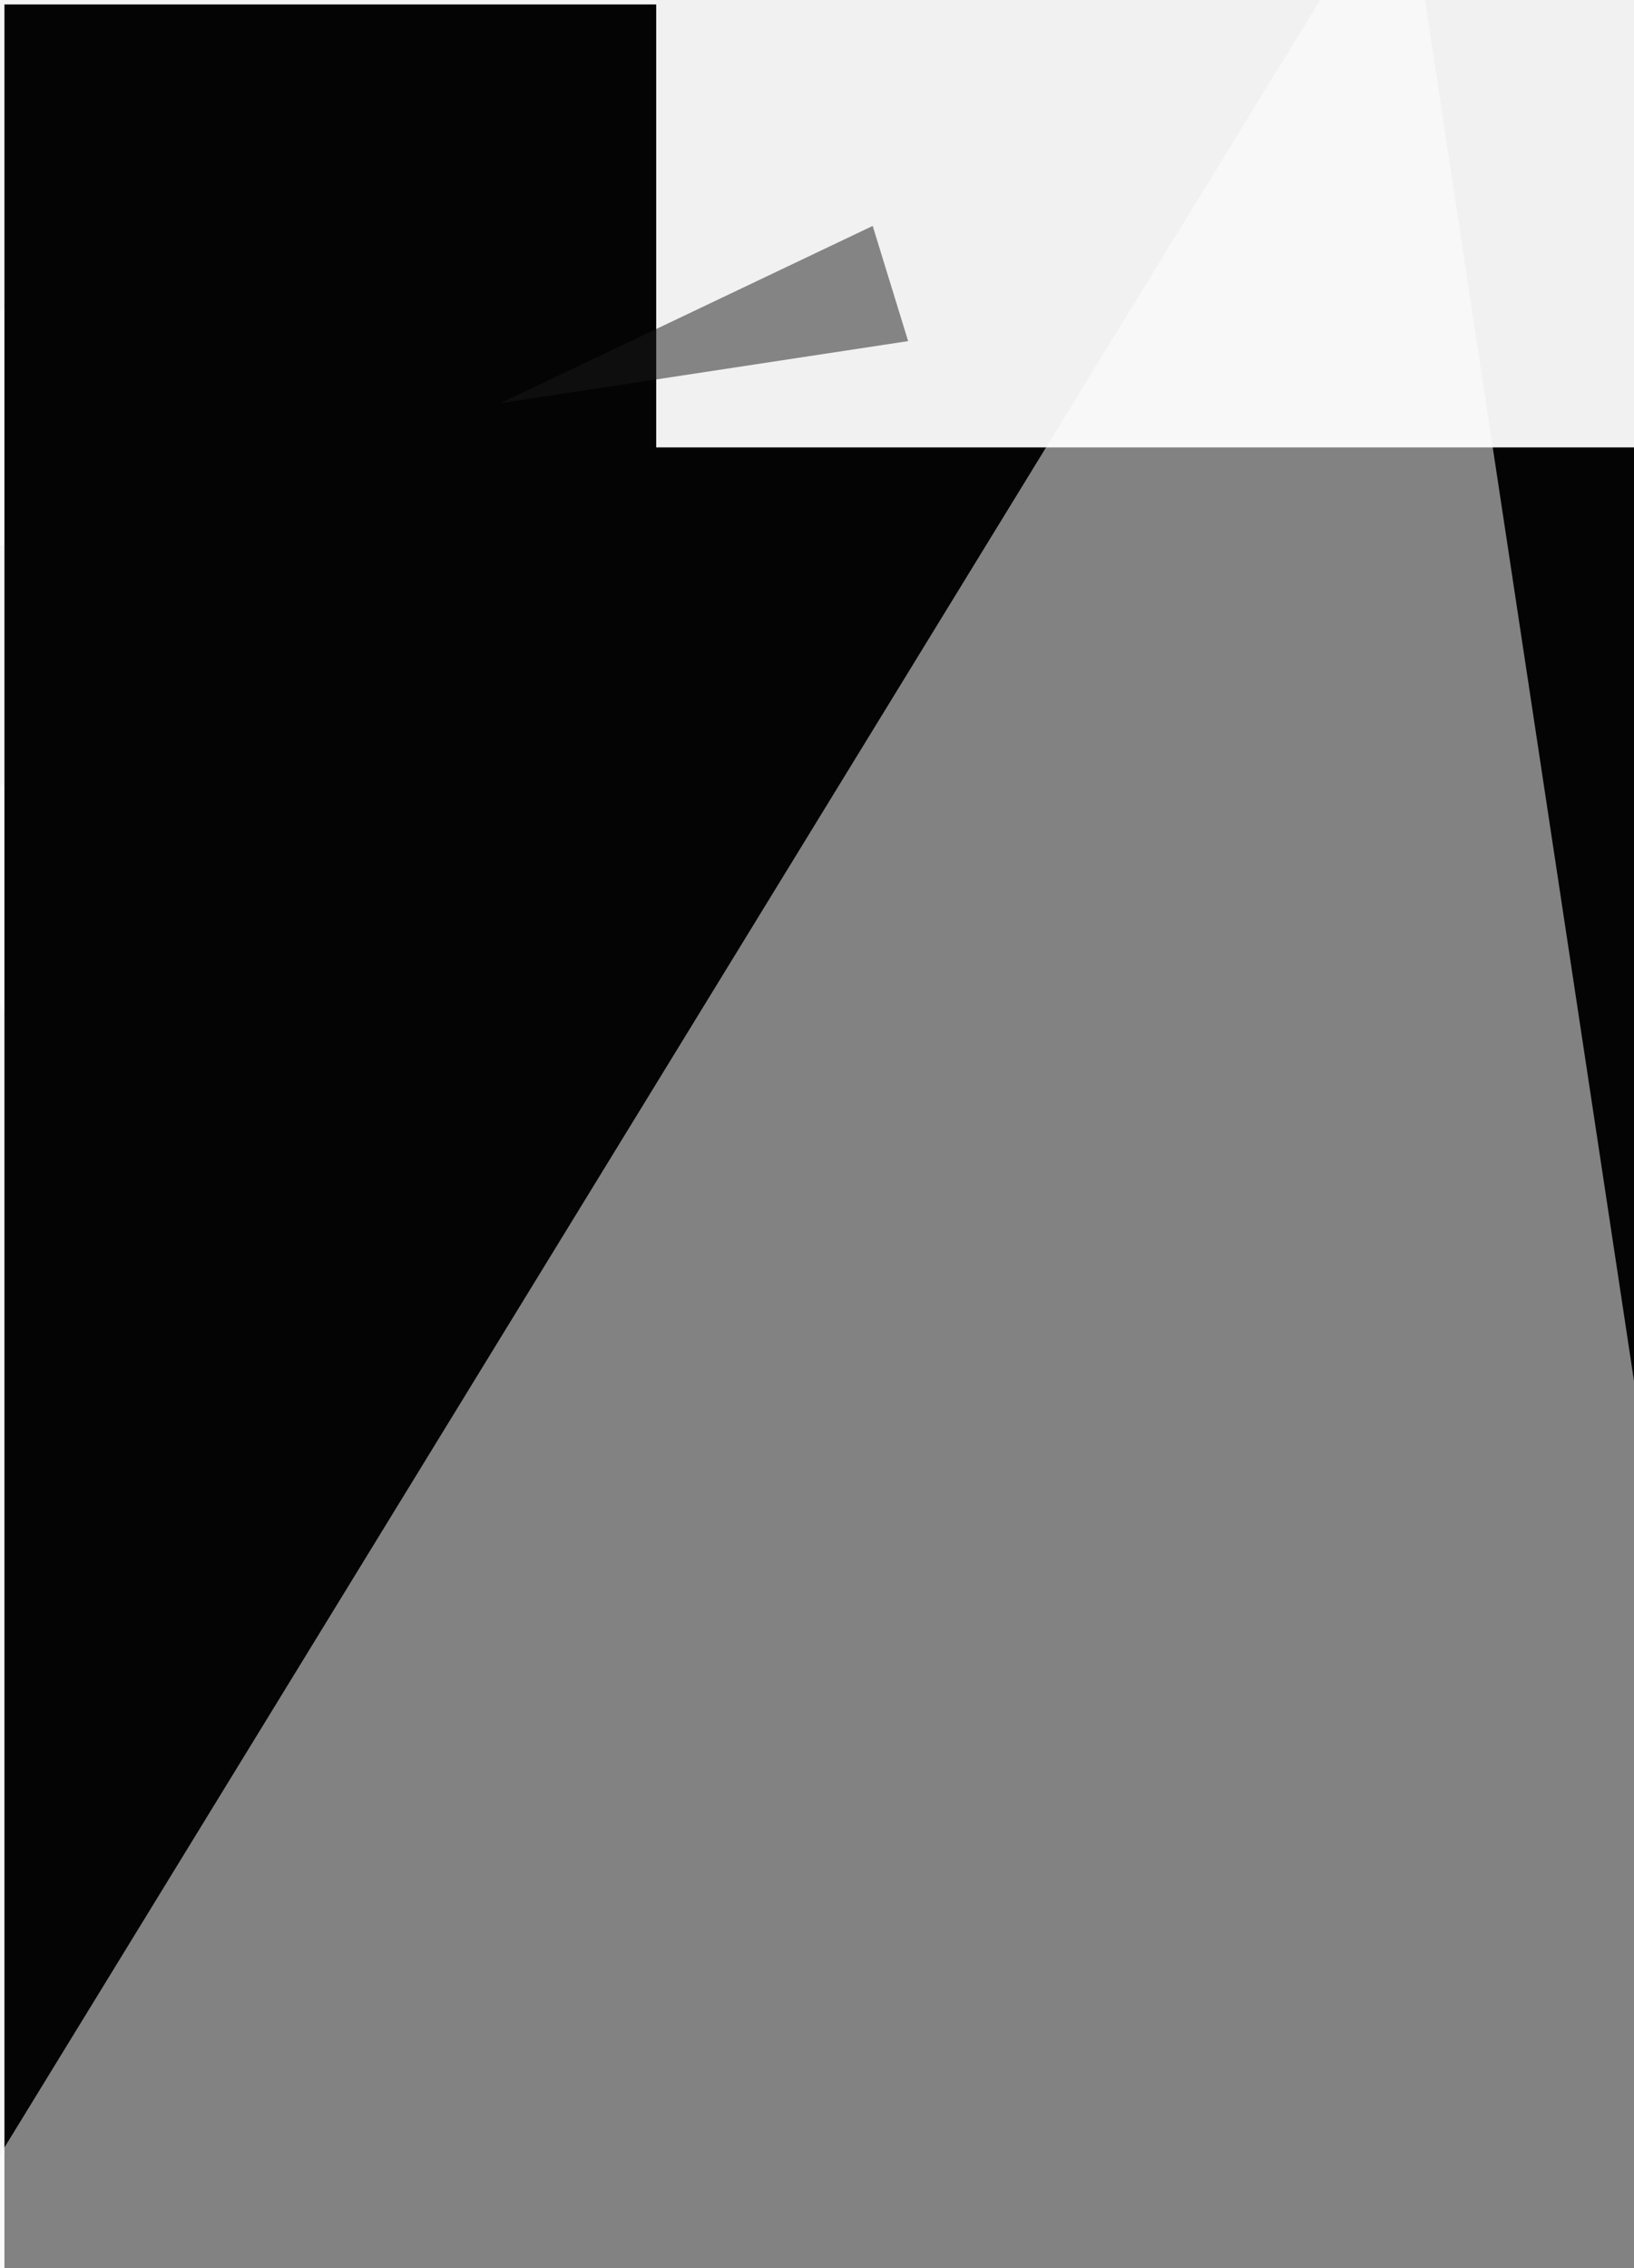 <svg xmlns="http://www.w3.org/2000/svg" viewBox="0 0 1760 2443"><filter id="b"><feGaussianBlur stdDeviation="12" /></filter><path d="M0 0h1760v2443H0z" fill="#f5f5f5" /><g filter="url(#b)" transform="scale(9.543) translate(0.5 0.5)"><ellipse fill="#727573" fill-opacity=".502" cx="65" cy="60" rx="42" ry="39" /><path fill="#373837" fill-opacity=".502" d="M102 27 72 74 46 48z" /><g transform="translate(44.798 31.812) rotate(70.084) scale(14.355 97.318)"><ellipse fill="#fefefe" fill-opacity=".502" cx="0" cy="0" rx="1" ry="1" /></g><path fill="#fff" fill-opacity=".502" d="M-16 97 70 48 13 127z" /><path d="M0 0h1760v2443H0z" fill="#040404" /><g transform="translate(91 50) rotate(251) scale(17 31)"><path d="M0 0h1760v2443H0z" fill="#f0f1f0" /></g><path fill="#fff" fill-opacity=".502" d="M158-16l41 271-215 13z" /><path fill="#181919" fill-opacity=".502" d="M102 38 98 25 56 45z" /></g></svg>